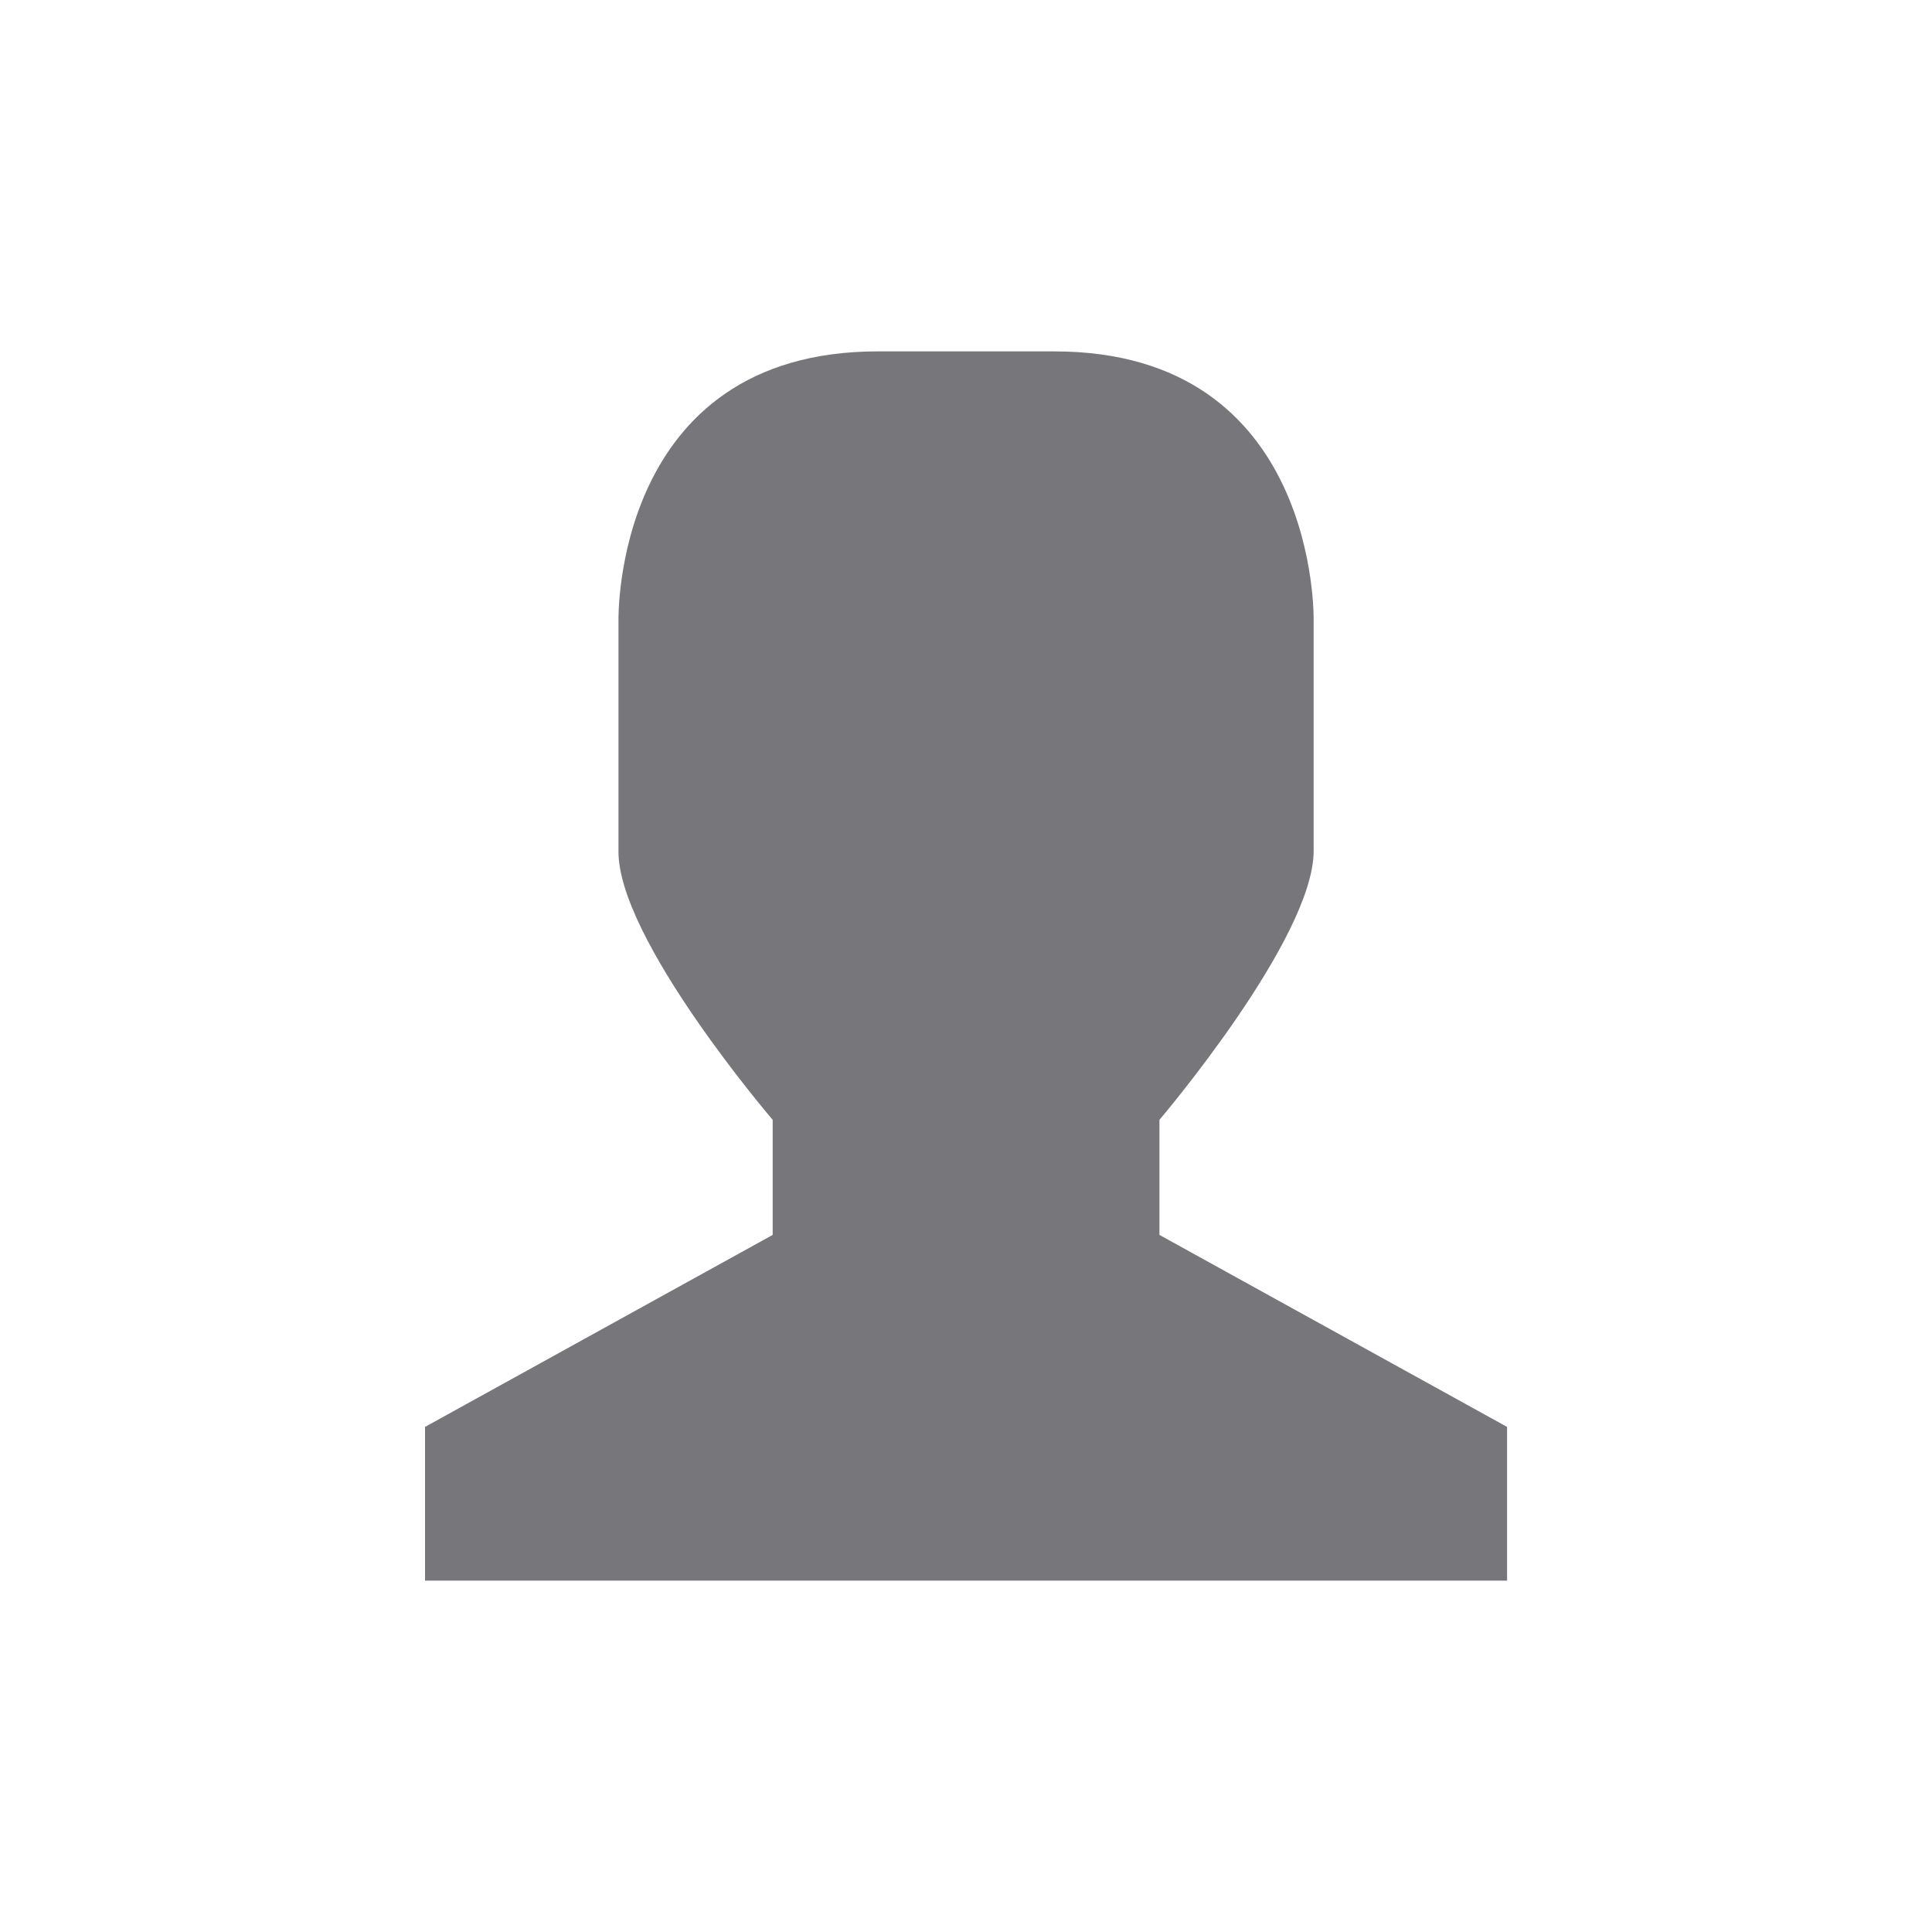 <svg viewBox="0 0 16 16" xmlns="http://www.w3.org/2000/svg">
 <path d="m7.27 2.91h1.461c2.195 0 2.148 2.227 2.148 2.227v1.91c0 0.727-1.277 2.227-1.277 2.227v0.953l2.879 1.59v1.273h-8.961v-1.273l2.879-1.59v-0.953s-1.285-1.5-1.277-2.227v-1.91s-0.047-2.227 2.148-2.227z" fill="#77767b"/>
</svg>
